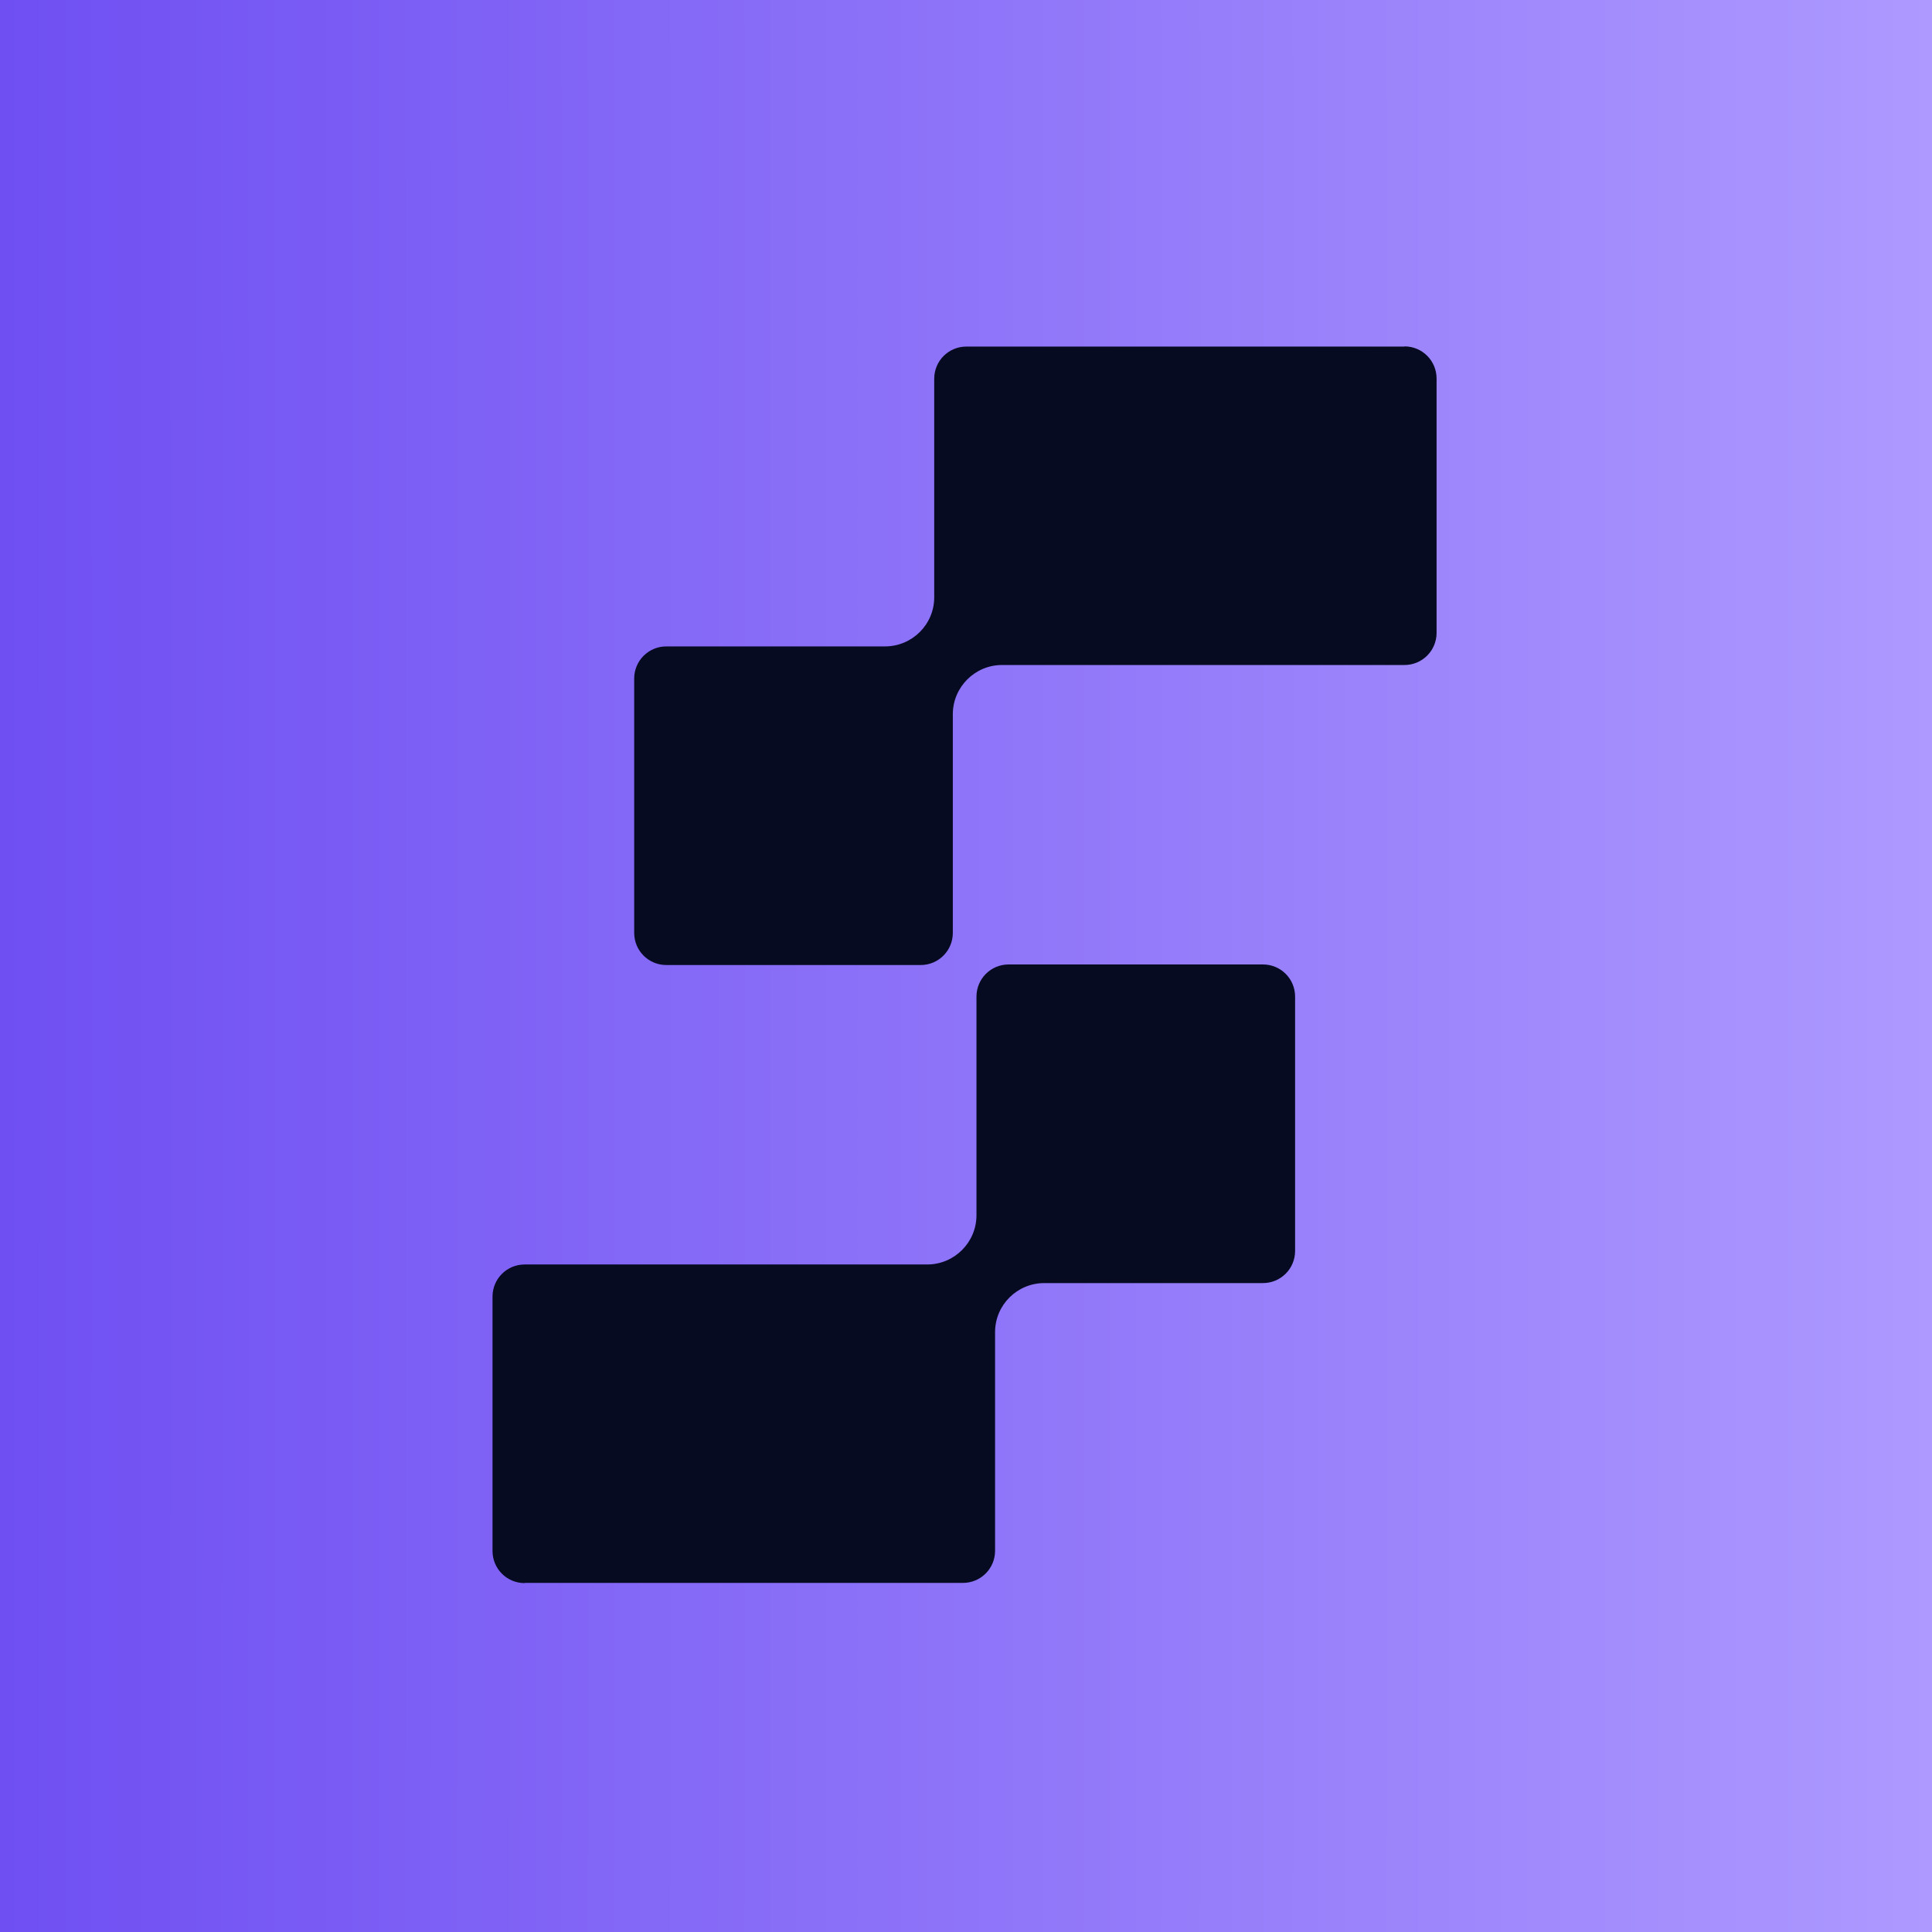 <svg width="320" height="320" viewBox="0 0 320 320" fill="none" xmlns="http://www.w3.org/2000/svg">
<g clip-path="url(#clip0_585_163)">
<rect width="320" height="320" fill="url(#paint0_linear_585_163)"/>
<path fill-rule="evenodd" clip-rule="evenodd" d="M0.134 160.067C0.134 248.411 71.755 320 160.067 320C248.379 320 320 248.379 320 160.067C320 71.755 248.411 0.134 160.067 0.134C71.723 0.134 0.134 71.755 0.134 160.067Z" fill="url(#paint1_linear_585_163)"/>
<path fill-rule="evenodd" clip-rule="evenodd" d="M160.065 57.403H232.647L232.614 57.371C235.568 57.371 237.943 59.747 237.943 62.7V104.818C237.943 107.771 235.568 110.146 232.614 110.146H165.971C161.477 110.146 157.817 113.806 157.817 118.3V154.511C157.817 157.464 155.442 159.84 152.489 159.84H110.371C107.418 159.84 105.042 157.464 105.042 154.511V112.394C105.042 109.44 107.418 107.065 110.371 107.065H146.582C151.076 107.065 154.736 103.437 154.736 98.943V62.732C154.736 59.779 157.111 57.403 160.065 57.403ZM159.487 262.18H86.905V262.212C83.952 262.212 81.576 259.837 81.576 256.883V214.766C81.576 211.813 83.952 209.437 86.905 209.437H153.58C158.075 209.437 161.734 205.777 161.734 201.283V165.073C161.734 162.119 164.11 159.744 167.063 159.744H209.18C212.134 159.744 214.509 162.119 214.509 165.073V207.19C214.509 210.143 212.134 212.519 209.18 212.519H172.97C168.475 212.519 164.816 216.146 164.816 220.641V256.851C164.816 259.805 162.44 262.18 159.487 262.18Z" fill="#060B21"/>
</g>
<defs>
<linearGradient id="paint0_linear_585_163" x1="0" y1="160" x2="320" y2="160" gradientUnits="userSpaceOnUse">
<stop stop-color="#6F4FF2"/>
<stop offset="1" stop-color="#AD99FF"/>
</linearGradient>
<linearGradient id="paint1_linear_585_163" x1="0.134" y1="160.067" x2="320" y2="160.067" gradientUnits="userSpaceOnUse">
<stop stop-color="#6F4FF2"/>
<stop offset="1" stop-color="#AD99FF"/>
</linearGradient>
<clipPath id="clip0_585_163">
<rect width="320" height="320" fill="white"/>
</clipPath>
</defs>
</svg>
